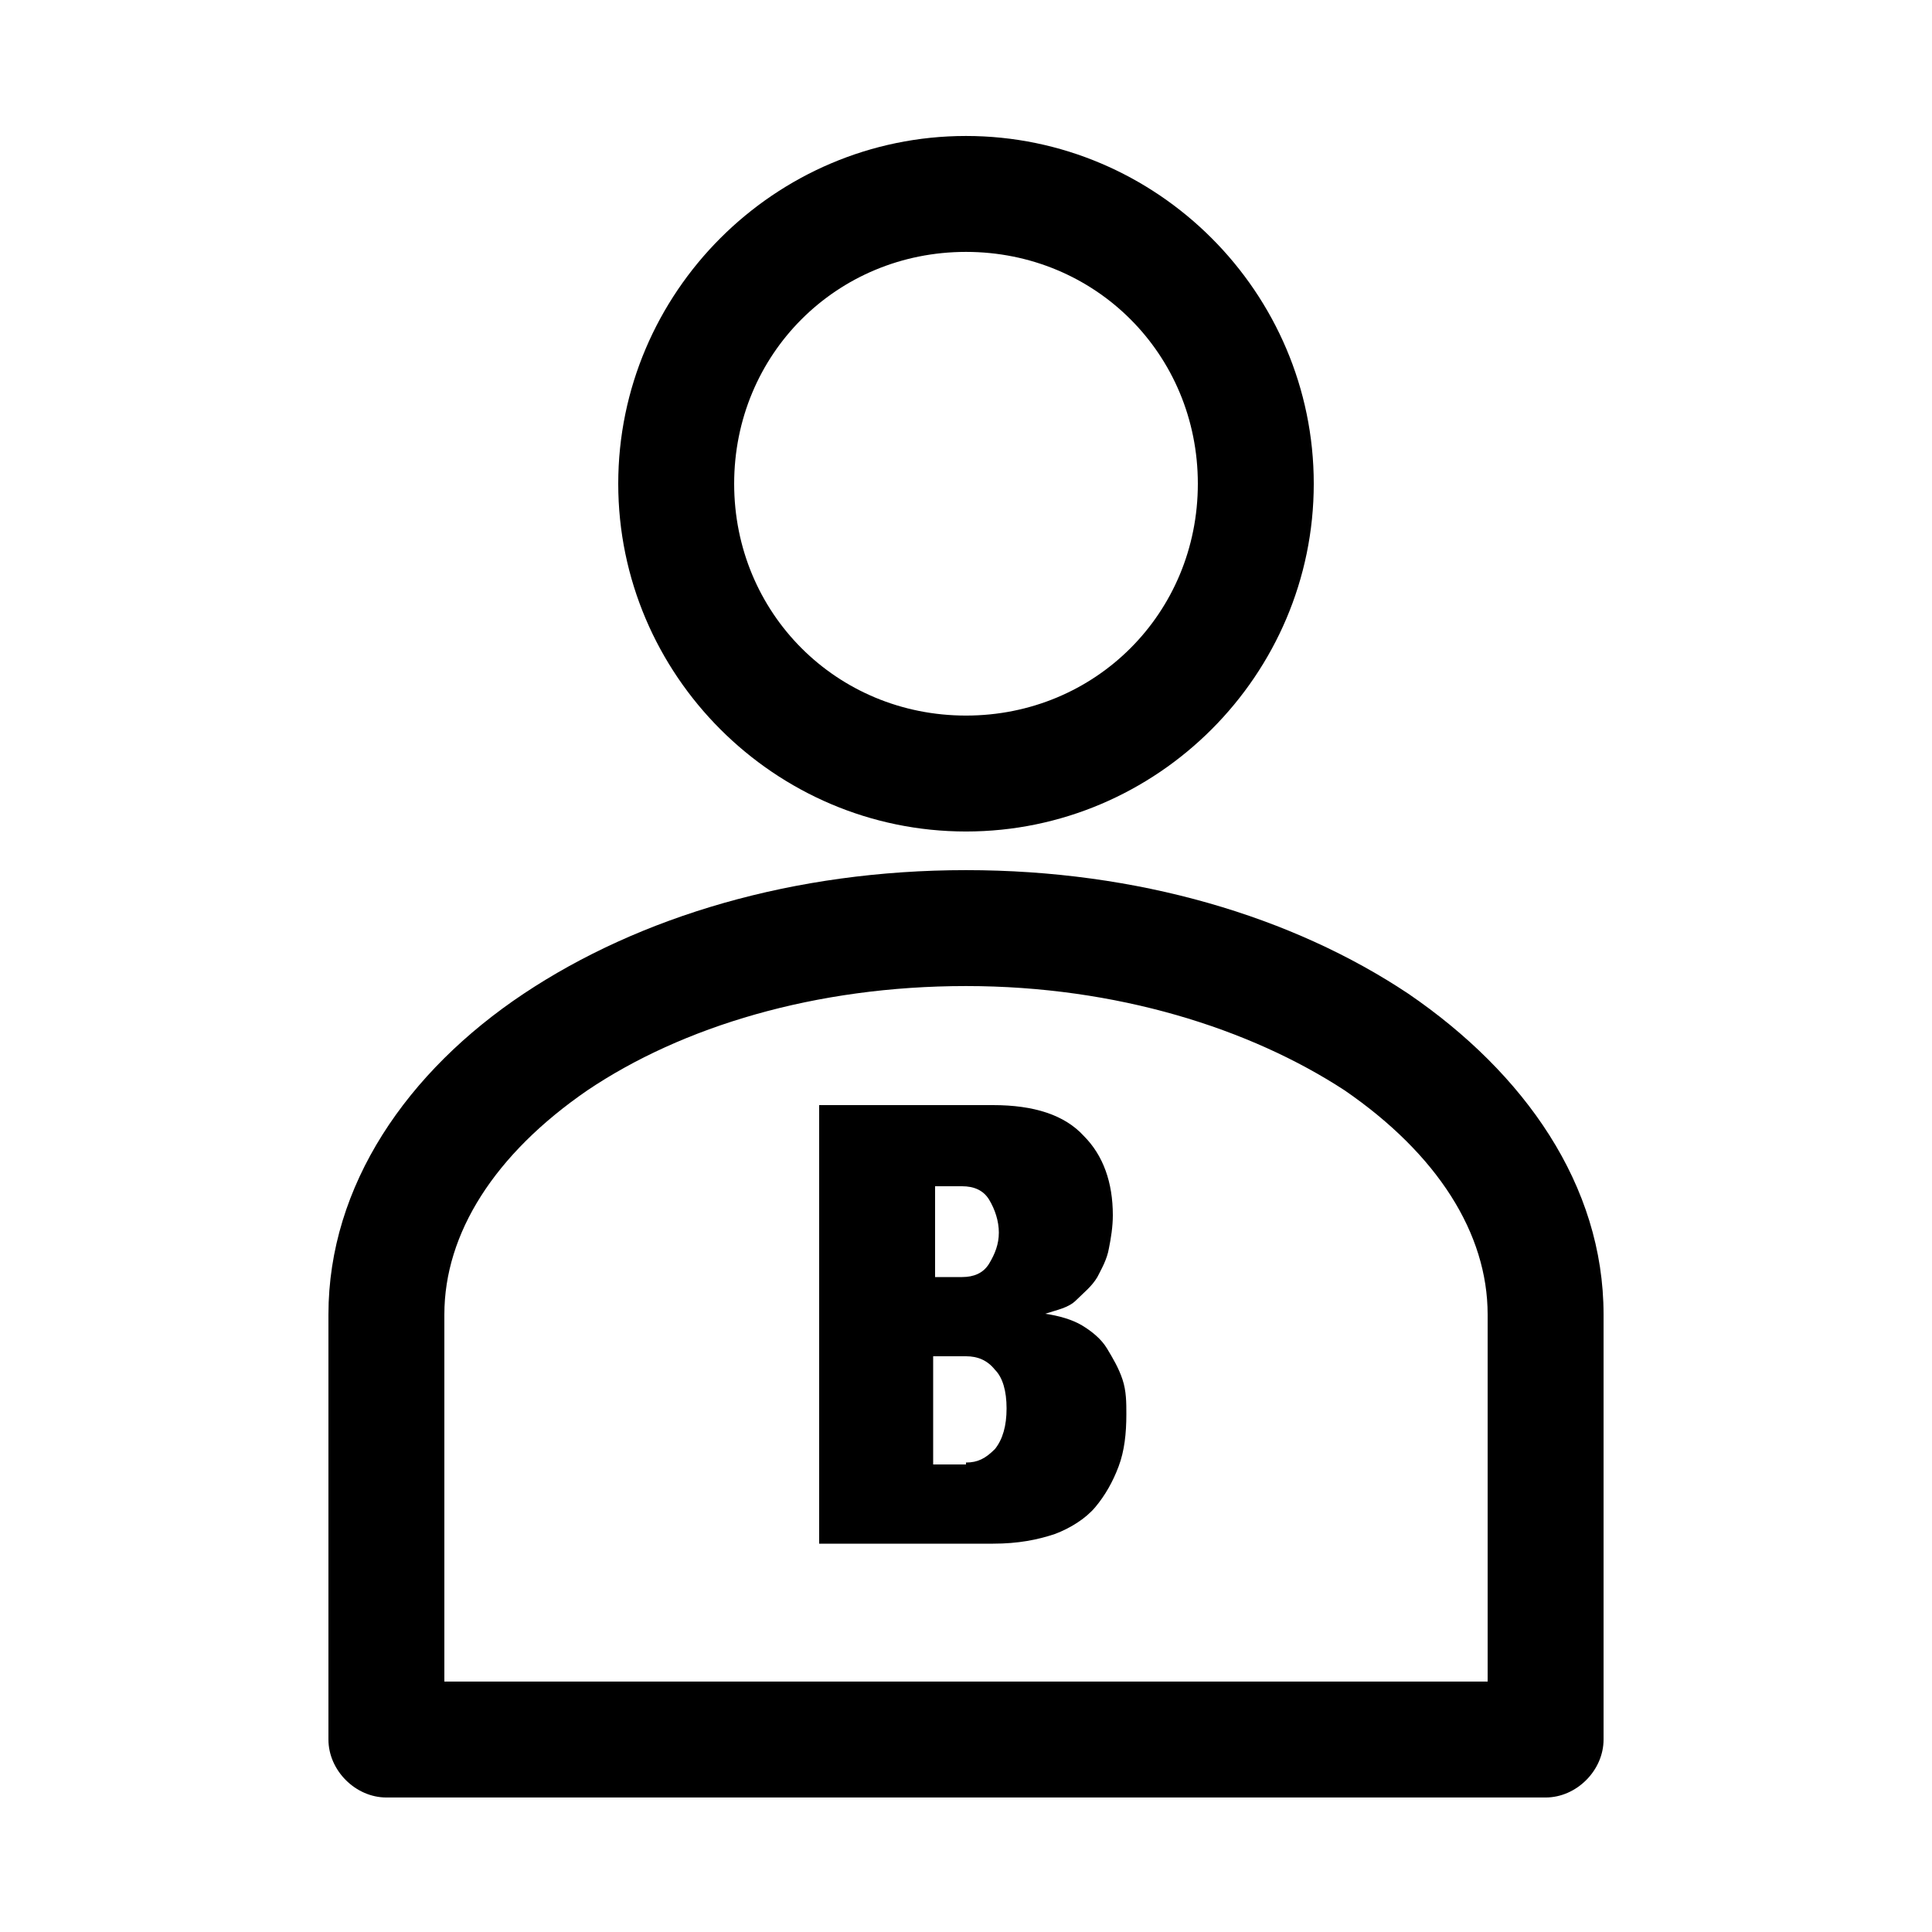 <?xml version="1.0" encoding="utf-8"?>
<!-- Generator: Adobe Illustrator 21.0.1, SVG Export Plug-In . SVG Version: 6.00 Build 0)  -->
<svg version="1.1"
	 id="Layer_1" xmlns:cc="http://creativecommons.org/ns#" xmlns:dc="http://purl.org/dc/elements/1.1/" xmlns:inkscape="http://www.inkscape.org/namespaces/inkscape" xmlns:rdf="http://www.w3.org/1999/02/22-rdf-syntax-ns#" xmlns:sodipodi="http://sodipodi.sourceforge.net/DTD/sodipodi-0.dtd" xmlns:svg="http://www.w3.org/2000/svg"
	 xmlns="http://www.w3.org/2000/svg" xmlns:xlink="http://www.w3.org/1999/xlink" x="0px" y="0px" viewBox="0 0 100 100"
	 style="enable-background:new 0 0 100 100;" xml:space="preserve">
<g transform="translate(0,-952.362)">
	<path d="M50,959.4c-9.9,0-18,8.1-18,18s8.1,18,18,18s18-8.1,18-18C68,967.5,59.9,959.4,50,959.4z M50,965.4c6.7,0,12,5.3,12,12
		s-5.3,12-12,12s-12-5.3-12-12S43.3,965.4,50,965.4z M50,997.4c-8.9,0-16.9,2.4-22.9,6.4s-10.1,9.9-10.1,16.6v22c0,1.6,1.4,3,3,3h60
		c1.6,0,3-1.4,3-3v-22c0-6.7-4.1-12.5-10.1-16.6C66.9,999.8,58.9,997.4,50,997.4z M50,1003.4c7.8,0,14.7,2.2,19.6,5.4
		c4.8,3.3,7.4,7.4,7.4,11.6v19H23v-19c0-4.2,2.6-8.3,7.4-11.6C35.3,1005.5,42.2,1003.4,50,1003.4L50,1003.4z"/>
</g>
<g>
	<path d="M51.4,57.2c2.1,0,3.7,0.5,4.7,1.6c1,1,1.5,2.4,1.5,4.1c0,0.6-0.1,1.2-0.2,1.7c-0.1,0.6-0.4,1.1-0.6,1.5
		c-0.3,0.5-0.7,0.8-1.1,1.2s-1,0.5-1.6,0.7V68c0.7,0.1,1.4,0.3,1.9,0.6c0.5,0.3,1,0.7,1.3,1.2c0.3,0.5,0.6,1,0.8,1.6
		c0.2,0.6,0.2,1.2,0.2,1.8c0,1-0.1,1.9-0.4,2.7s-0.7,1.5-1.2,2.1s-1.3,1.1-2.1,1.4c-0.9,0.3-1.9,0.5-3.2,0.5h-9V57.2H51.4z
		 M49.8,66.1c0.6,0,1.1-0.2,1.4-0.7c0.3-0.5,0.5-1,0.5-1.6c0-0.6-0.2-1.2-0.5-1.7c-0.3-0.5-0.8-0.7-1.4-0.7h-1.4v4.7H49.8z M50,75.7
		c0.6,0,1-0.2,1.5-0.7c0.4-0.5,0.6-1.2,0.6-2.1c0-0.9-0.2-1.6-0.6-2c-0.4-0.5-0.9-0.7-1.5-0.7h-1.7v5.6H50z"/>
</g>
</svg>
